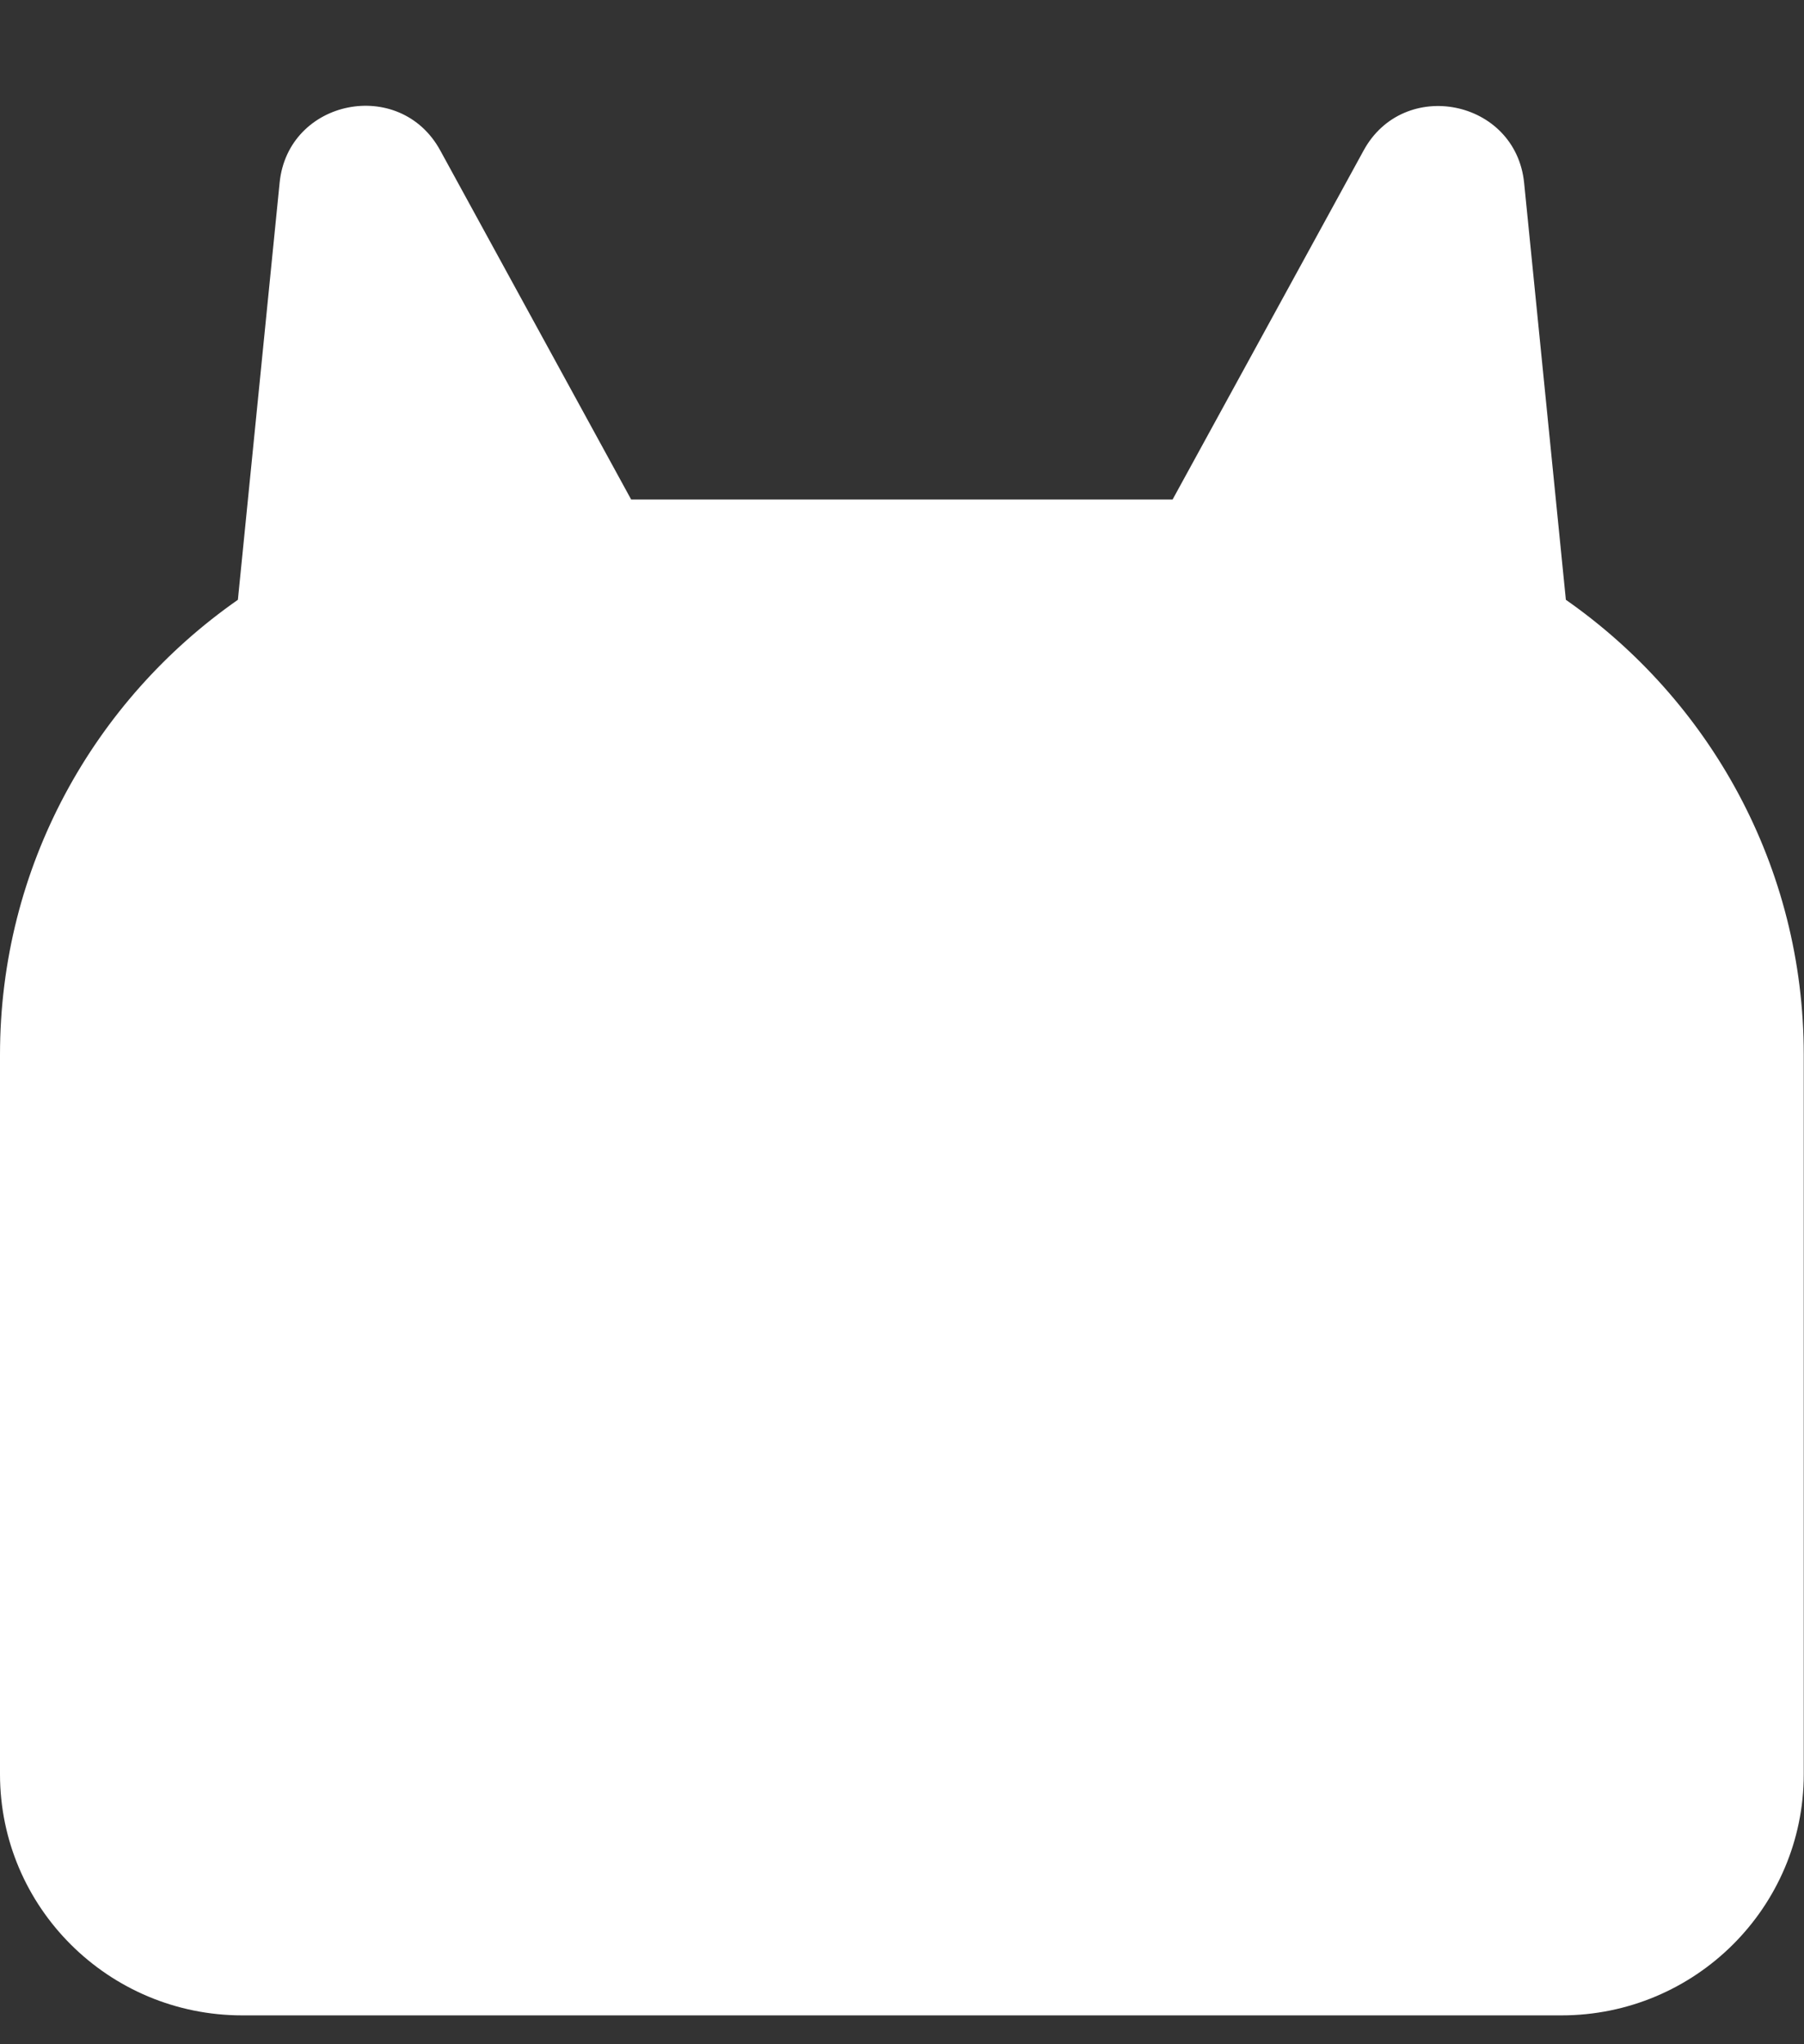 <svg width="15" height="17" viewBox="0 0 15 17" fill="none" xmlns="http://www.w3.org/2000/svg">
<rect x="0" y="0" width="15" height="17" fill="#333333" stroke="none"/>
<path d="M13.02 4.988L12.673 1.522C12.604 0.827 11.672 0.639 11.338 1.252L9.75 4.154H5.248L3.66 1.25C3.324 0.637 2.394 0.825 2.325 1.52L1.978 4.988C0.781 5.824 0 7.207 0 8.771V14.754C0 15.861 0.902 16.76 2.015 16.76H12.983C14.095 16.76 14.998 15.862 14.998 14.754V8.771C14.998 7.206 14.216 5.824 13.02 4.988Z" fill="white"/>
</svg>
